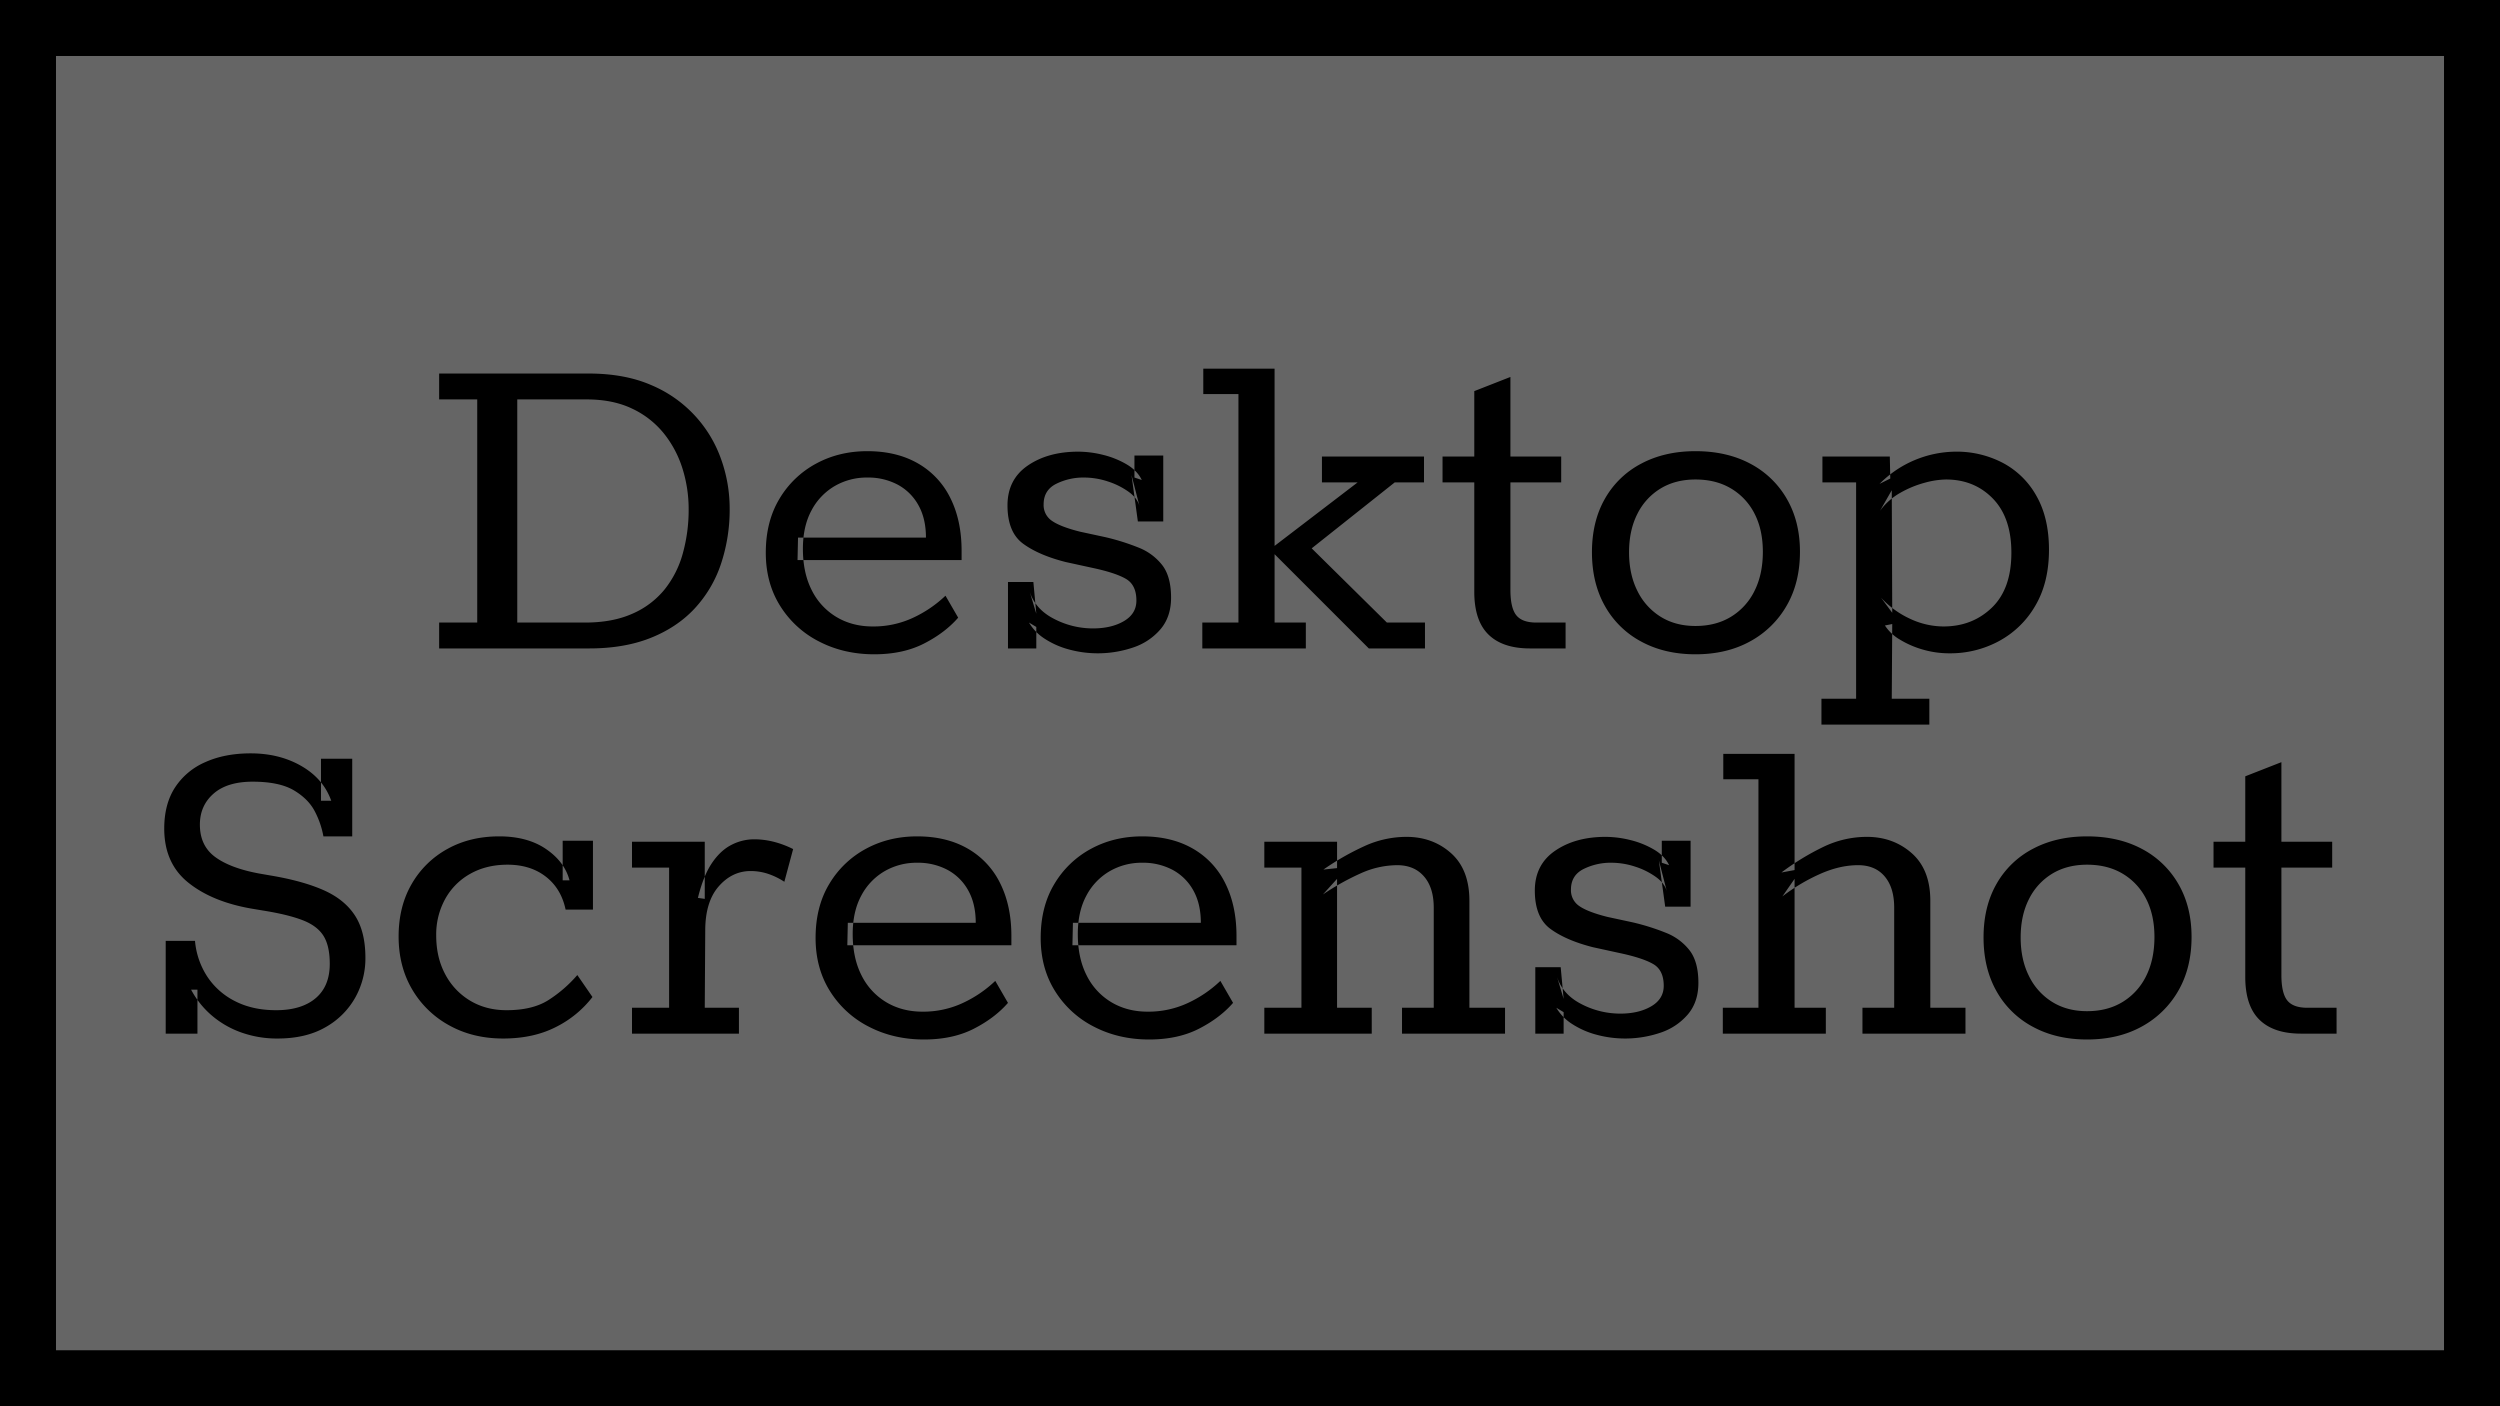 <svg xmlns="http://www.w3.org/2000/svg" width="1920" height="1080" viewBox="0 0 1920 1080">
  <defs>
    <style>
      .cls-1 {
        fill: #656565;
        stroke: #000;
        stroke-width: 86px;
      }

      .cls-2 {
        fill-rule: evenodd;
      }
    </style>
  </defs>
  <rect class="cls-1" width="1920" height="1080"/>
  <path id="Desktop_Screenshot_" data-name="Desktop Screenshot " class="cls-2" d="M452.384,498q27,0,47.25-8.062t33.75-22.5a93.811,93.811,0,0,0,20.25-34.126,131.58,131.58,0,0,0,6.75-42.937,112.418,112.418,0,0,0-6.562-37.687,96.37,96.37,0,0,0-53.813-57q-20.25-8.808-48-8.813H337.259V306.75h29.25V478.125h-29.25V498H452.384ZM397.259,306.75h53.25q20.25,0,35.063,7.125A68.752,68.752,0,0,1,509.947,333a82.459,82.459,0,0,1,14.25,27,103.83,103.83,0,0,1,4.687,31.125,124.359,124.359,0,0,1-4.5,33.937,76.562,76.562,0,0,1-14.062,27.75,65.337,65.337,0,0,1-24.75,18.563q-15.187,6.75-36.188,6.75H397.259V306.75ZM709.63,494.25q16.12-8.244,26.25-19.875L726.13,457.5a92.153,92.153,0,0,1-24.75,16.875,71.784,71.784,0,0,1-31.125,6.75q-15.75,0-27.937-7.313a49.59,49.59,0,0,1-18.938-20.624q-6.75-13.308-6.75-31.688,0-17.244,6.563-29.438a46.892,46.892,0,0,1,17.812-18.75,48.978,48.978,0,0,1,25.125-6.562,48.414,48.414,0,0,1,23.25,5.438,39.476,39.476,0,0,1,15.938,15.75q5.81,10.317,5.812,24.937H612.88l-0.375,17.25h126V423q0-23.247-8.625-40.5a61.943,61.943,0,0,0-24.937-26.625q-16.312-9.369-38.813-9.375-21.751,0-39.375,9.562a72.9,72.9,0,0,0-28.125,27q-10.5,17.439-10.5,41.438,0,23.256,11.063,40.875a75.433,75.433,0,0,0,30,27.375q18.931,9.747,42.187,9.75Q693.5,502.5,709.63,494.25Zm160.687,3a47.022,47.022,0,0,0,21-14.062q8.06-9.564,8.063-24.188,0-16.119-6.75-24.938a42.818,42.818,0,0,0-18.188-13.5,173.4,173.4,0,0,0-25.687-8.062l-19.125-4.125q-15-3.744-21.563-8.25a14.551,14.551,0,0,1-6.562-12.75q0-10.872,9.562-15.75a46.833,46.833,0,0,1,21.563-4.875,58.41,58.41,0,0,1,18.187,3,57.506,57.506,0,0,1,16.125,8.062q6.935,5.064,8.438,11.813l-6.375-24.75L873.88,400.5h19.5V349.875H871.255V366.75l5.625,1.875q-3.375-7.119-11.625-12a67.124,67.124,0,0,0-18.188-7.313,79.641,79.641,0,0,0-18.937-2.437q-23.256,0-38.813,10.687t-15.562,30.563q0,20.628,12,29.437t32.625,14.063l20.625,4.5q17.622,3.753,25.687,8.437t8.063,16.688q0,10.125-9.563,15.75t-23.812,5.625a64.584,64.584,0,0,1-30.188-7.5q-14.44-7.5-18.562-21.375l5.25,17.625L793.63,447h-19.5v51h21.75V481.5l-5.625-3.375a37.56,37.56,0,0,0,12,12.375,64.634,64.634,0,0,0,18.562,8.25A84.422,84.422,0,0,0,870.317,497.25ZM1002.88,498V478.125h-24v-52.5L1051.25,498h43.13V478.125h-29.25l-57.75-57,63.75-50.625h22.5V350.625h-78.38V370.5h27.38l-63.753,48.75V283.125h-54.75v19.5h27v175.5h-27.75V498h79.5Zm199.49,0V478.125h-22.5q-10.875,0-15.37-5.625T1160,453V370.5h39V350.625h-39V289.5l-27.75,10.875v50.25h-24.38V370.5h24.38v84q0,22.131,10.87,32.812T1175,498h27.37Zm141.75-5.438A71.778,71.778,0,0,0,1372.24,465q10.125-17.622,10.13-41.25,0-23.247-10.13-40.688a69.648,69.648,0,0,0-28.12-27q-18-9.561-42-9.562-23.625,0-41.63,9.562a68.366,68.366,0,0,0-27.93,27q-9.945,17.439-9.94,41.063t9.94,41.25a69.209,69.209,0,0,0,27.93,27.375q18,9.747,41.63,9.75Q1326.12,502.5,1344.12,492.562Zm-68.81-18.937a48.21,48.21,0,0,1-17.82-19.875q-6.375-12.744-6.37-29.625t6.37-29.437a47.249,47.249,0,0,1,17.82-19.5q11.43-6.936,26.81-6.938,15.75,0,27.37,6.938a47.128,47.128,0,0,1,18,19.312q6.375,12.375,6.38,29.25,0,17.253-6.38,30a47.8,47.8,0,0,1-18,19.875q-11.625,7.128-27.37,7.125Q1286.745,480.75,1275.31,473.625ZM1481.74,556.5V536.625h-28.87l0.37-57.375-5.62,1.125a34.153,34.153,0,0,0,11.25,10.687,71.747,71.747,0,0,0,17.44,7.688,72.939,72.939,0,0,0,21.18,3,78.4,78.4,0,0,0,37.69-9.375,71.094,71.094,0,0,0,27.94-27.187q10.485-17.808,10.5-42.938,0-24.372-9.56-41.25a63.523,63.523,0,0,0-25.88-25.5,76.226,76.226,0,0,0-36.19-8.625,83.212,83.212,0,0,0-58.5,24.75l8.25-4.125-0.37-16.875h-51.75V370.5h25.87V536.625h-26.62V556.5h82.87Zm-14.62-81.188A70.137,70.137,0,0,1,1444.62,459l8.62,11.625-0.37-94.125-9,15.75a49.421,49.421,0,0,1,15.75-13.875,79.212,79.212,0,0,1,18.75-7.687,65.566,65.566,0,0,1,16.12-2.438q21.75,0,36,14.625t14.25,41.625q0,27.756-15,42.188t-37.12,14.437A60.929,60.929,0,0,1,1467.12,475.312ZM249.885,788.958a59.553,59.553,0,0,0,22.875-22.687,61.5,61.5,0,0,0,7.875-30.563q0-20.25-8.062-32.625t-24.188-19.5q-16.127-7.119-40.875-11.25l-8.625-1.5q-22.129-4.122-33.75-12.75t-11.625-24.75q0-14.625,10.5-23.812t30-9.188q20.621,0,31.875,6.75t16.125,16.5a66.79,66.79,0,0,1,6.375,18.75H270.51V582.708h-24v32.25h7.875q-6-16.875-22.875-26.625t-39-9.75q-19.879,0-34.875,6.75a52.627,52.627,0,0,0-23.25,19.5q-8.252,12.753-8.25,31.5,0,26.631,18.375,41.438t48.75,20.062l9,1.5q18.748,3.006,30,7.313t16.125,12q4.871,7.691,4.875,21.562,0,17.253-10.875,26.438t-30.375,9.187q-18,0-31.5-6.937a55.109,55.109,0,0,1-21.375-18.938,59.57,59.57,0,0,1-9.375-27.375h-22.5v71.25h24.375v-33.75H146.76a68.323,68.323,0,0,0,15.75,19.688A71.478,71.478,0,0,0,185.2,792.9a81.449,81.449,0,0,0,27.937,4.687Q234.881,797.583,249.885,788.958Zm177-.187a81.19,81.19,0,0,0,28.125-23.063l-11.625-16.875a101.053,101.053,0,0,1-22.313,19.313q-12.189,7.691-32.062,7.687-15.75,0-27.938-7.312a51.458,51.458,0,0,1-19.125-20.25q-6.942-12.937-6.937-29.813a56.487,56.487,0,0,1,6.937-28.125,49.483,49.483,0,0,1,19.313-19.312q12.375-6.934,28.5-6.938,17.622,0,29.437,9.188t15.188,25.312h21V645.708h-23.25v30.375h5.25q-3.753-14.247-18-24t-36-9.75q-22.5,0-39.938,9.75a71.054,71.054,0,0,0-27.375,27q-9.939,17.253-9.937,40.125t10.312,40.5a74.1,74.1,0,0,0,28.5,27.75q18.186,10.125,41.438,10.125T426.881,788.771ZM567.5,793.833V773.958h-26.25l0.375-59.25q0-22.122,10.312-33.937T576.5,668.958a42.514,42.514,0,0,1,13.125,2.063,54.568,54.568,0,0,1,12.75,6.187l6.75-25.125a73.882,73.882,0,0,0-15-5.625,61.775,61.775,0,0,0-15-1.875,37.919,37.919,0,0,0-17.438,4.313q-8.437,4.316-15,14.062T536,689.583l5.25,0.75V646.458H485.379v19.875h28.5V773.958h-28.5v19.875H567.5Zm180.37-3.75q16.119-8.244,26.25-19.875l-9.75-16.875a92.184,92.184,0,0,1-24.75,16.875,71.787,71.787,0,0,1-31.125,6.75q-15.75,0-27.938-7.312a49.591,49.591,0,0,1-18.937-20.625q-6.75-13.306-6.75-31.688,0-17.244,6.562-29.437a46.894,46.894,0,0,1,17.813-18.75,48.976,48.976,0,0,1,25.125-6.563,48.428,48.428,0,0,1,23.25,5.438,39.486,39.486,0,0,1,15.937,15.75q5.809,10.319,5.813,24.937h-98.25l-0.375,17.25h126v-7.125q0-23.247-8.625-40.5a61.951,61.951,0,0,0-24.938-26.625q-16.312-9.369-38.812-9.375-21.753,0-39.375,9.563a72.867,72.867,0,0,0-28.125,27q-10.5,17.438-10.5,41.437,0,23.256,11.062,40.875a75.433,75.433,0,0,0,30,27.375q18.932,9.747,42.188,9.75Q731.746,798.333,747.874,790.083Zm172.874,0q16.119-8.244,26.25-19.875l-9.75-16.875a92.184,92.184,0,0,1-24.75,16.875,71.787,71.787,0,0,1-31.125,6.75q-15.75,0-27.937-7.312A49.593,49.593,0,0,1,834.5,749.021q-6.75-13.306-6.75-31.688,0-17.244,6.563-29.437a46.892,46.892,0,0,1,17.812-18.75,48.976,48.976,0,0,1,25.125-6.563,48.428,48.428,0,0,1,23.25,5.438,39.488,39.488,0,0,1,15.938,15.75q5.809,10.319,5.812,24.937H824l-0.375,17.25h126v-7.125q0-23.247-8.625-40.5a61.949,61.949,0,0,0-24.937-26.625q-16.312-9.369-38.813-9.375-21.753,0-39.375,9.563a72.867,72.867,0,0,0-28.125,27q-10.5,17.438-10.5,41.437,0,23.256,11.063,40.875a75.433,75.433,0,0,0,30,27.375q18.932,9.747,42.187,9.75Q904.62,798.333,920.748,790.083Zm132.752,3.75V773.958h-26.63v-99l-10.87,12a190.678,190.678,0,0,1,29.62-16.5,68.69,68.69,0,0,1,27.38-6q13.125,0,20.62,8.625t7.5,24v76.875h-24.37v19.875h79.12V773.958H1128.5V691.833q0-23.994-14.06-36.562t-34.32-12.563a77.555,77.555,0,0,0-32.25,7.125,202.73,202.73,0,0,0-31.5,18l10.5-1.125v-20.25H971v19.875h28.5V773.958H971v19.875h82.5Zm221.81-.75a47.052,47.052,0,0,0,21-14.062q8.055-9.562,8.06-24.188,0-16.119-6.75-24.937a42.782,42.782,0,0,0-18.19-13.5,173.3,173.3,0,0,0-25.68-8.063l-19.13-4.125q-15-3.744-21.56-8.25a14.543,14.543,0,0,1-6.56-12.75q0-10.872,9.56-15.75a46.817,46.817,0,0,1,21.56-4.875,58.438,58.438,0,0,1,18.19,3,57.383,57.383,0,0,1,16.12,8.063q6.945,5.063,8.44,11.812l-6.37-24.75,4.87,35.625h19.5V645.708h-22.12v16.875l5.62,1.875q-3.375-7.119-11.62-12a67.265,67.265,0,0,0-18.19-7.312,79.688,79.688,0,0,0-18.94-2.438q-23.25,0-38.81,10.688t-15.56,30.562q0,20.628,12,29.438t32.62,14.062l20.63,4.5q17.61,3.753,25.68,8.438t8.07,16.687q0,10.125-9.57,15.75t-23.81,5.625a64.615,64.615,0,0,1-30.19-7.5q-14.43-7.5-18.56-21.375l5.25,17.625-2.25-24.375h-19.5v51h21.75v-16.5l-5.62-3.375a37.481,37.481,0,0,0,12,12.375,64.559,64.559,0,0,0,18.56,8.25A84.422,84.422,0,0,0,1275.31,793.083Zm126.93,0.75V773.958h-24v-99l-9.37,13.5a142.189,142.189,0,0,1,28.5-17.062q15.375-6.934,29.62-6.938,13.125,0,20.44,8.625t7.31,24v76.875h-24.37v19.875h79.12V773.958h-27V691.833q0-23.994-14.25-36.562t-34.5-12.563a76.7,76.7,0,0,0-33.37,7.688,194.078,194.078,0,0,0-32.25,19.687l10.12-1.875v-89.25h-54.75v19.5h27v175.5h-27.37v19.875h79.12Zm242.63-5.437a71.78,71.78,0,0,0,28.12-27.563q10.125-17.622,10.13-41.25,0-23.247-10.13-40.687a69.635,69.635,0,0,0-28.12-27q-18-9.562-42-9.563-23.625,0-41.63,9.563a68.44,68.44,0,0,0-27.94,27q-9.93,17.438-9.93,41.062t9.93,41.25a69.3,69.3,0,0,0,27.94,27.375q18,9.747,41.63,9.75Q1626.855,798.333,1644.87,788.4Zm-68.82-18.938a48.256,48.256,0,0,1-17.81-19.875q-6.375-12.744-6.37-29.625t6.37-29.437a47.3,47.3,0,0,1,17.81-19.5q11.445-6.934,26.82-6.938,15.75,0,27.37,6.938a47.134,47.134,0,0,1,18,19.312q6.375,12.375,6.38,29.25,0,17.253-6.38,30a47.8,47.8,0,0,1-18,19.875q-11.625,7.128-27.37,7.125Q1587.48,776.583,1576.05,769.458Zm218.44,24.375V773.958h-22.5q-10.875,0-15.37-5.625t-4.5-19.5v-82.5h39V646.458h-39V585.333l-27.75,10.875v50.25h-24.38v19.875h24.38v84q0,22.131,10.87,32.813t31.88,10.687h27.37Z"/>
</svg>
